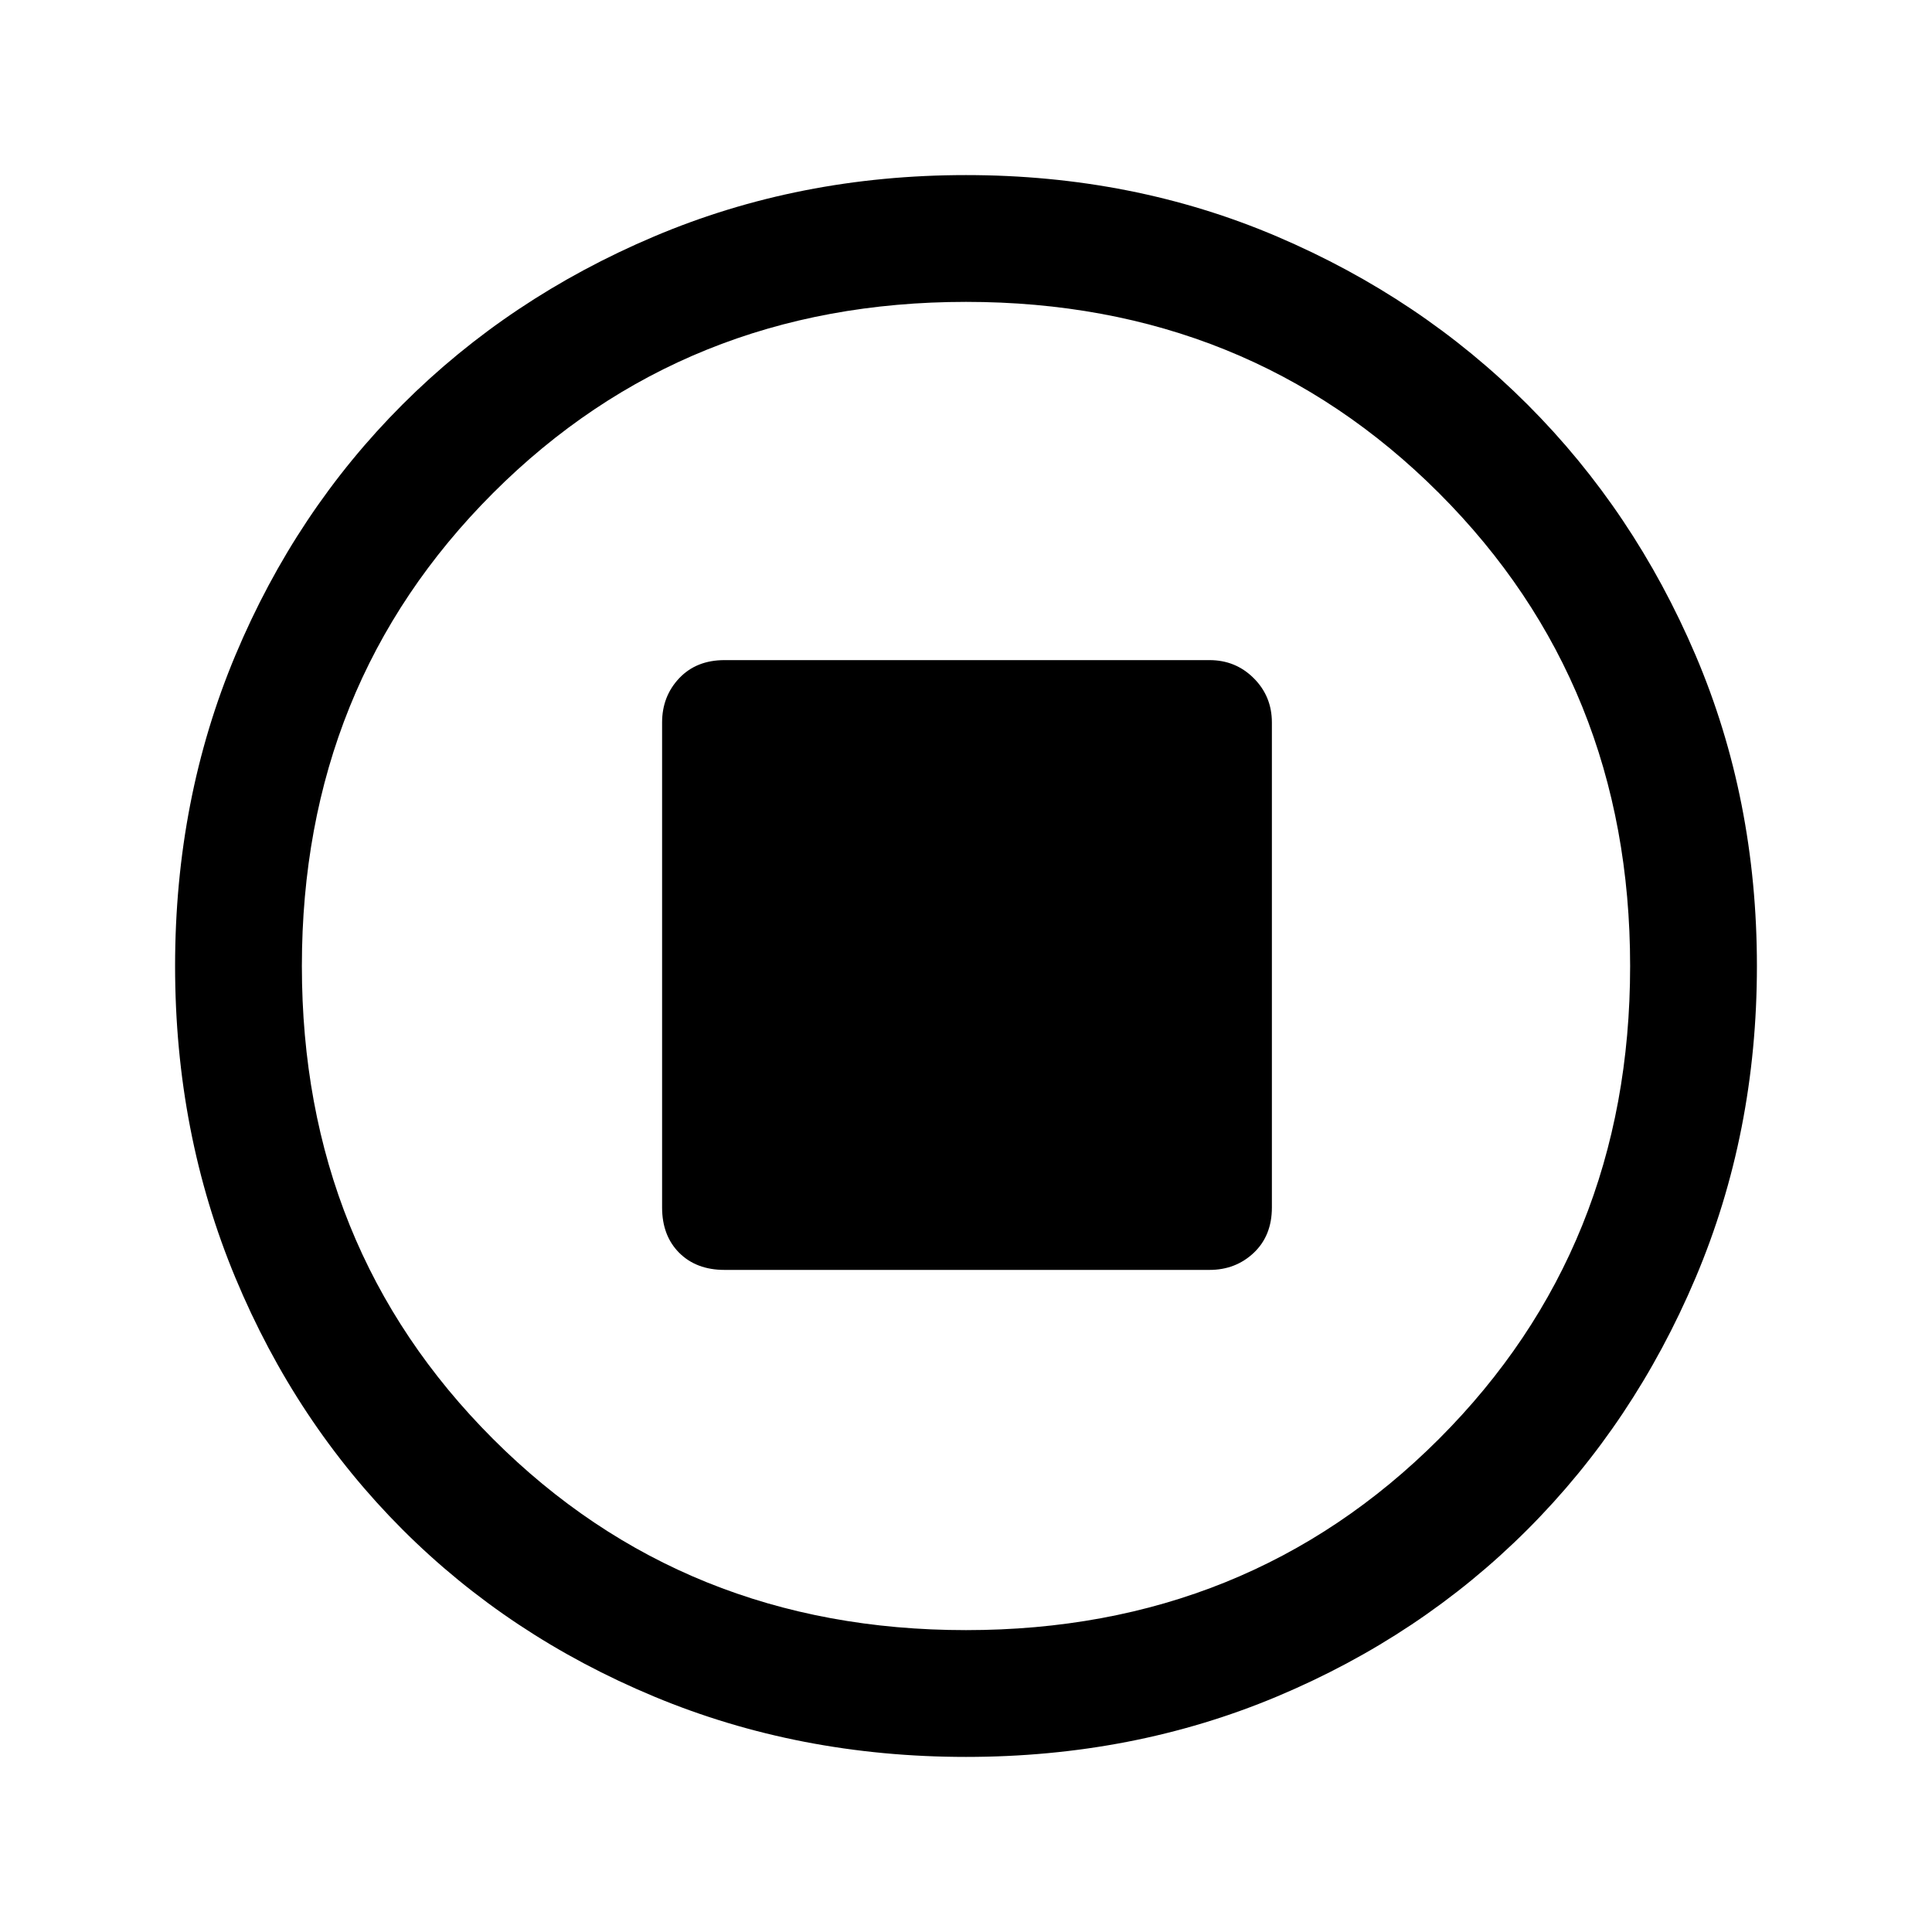 <svg xmlns="http://www.w3.org/2000/svg" height="40" width="40"><path d="M20 36.375q-3.458 0-6.458-1.25t-5.209-3.458q-2.208-2.209-3.458-5.209-1.25-3-1.25-6.458t1.25-6.437q1.25-2.98 3.458-5.188 2.209-2.208 5.209-3.479 3-1.271 6.458-1.271t6.438 1.271q2.979 1.271 5.187 3.479t3.479 5.188q1.271 2.979 1.271 6.437t-1.271 6.458q-1.271 3-3.479 5.209-2.208 2.208-5.187 3.458-2.98 1.25-6.438 1.25ZM20 20Zm0 13.75q5.833 0 9.792-3.958Q33.75 25.833 33.75 20t-3.958-9.792Q25.833 6.25 20 6.25t-9.792 3.958Q6.25 14.167 6.25 20t3.958 9.792Q14.167 33.75 20 33.75Zm-5-7.458h10.042q.541 0 .916-.354.375-.355.375-.938V14.958q0-.541-.375-.916t-.916-.375H15q-.583 0-.938.375-.354.375-.354.916V25q0 .583.354.938.355.354.938.354Z"/></svg>